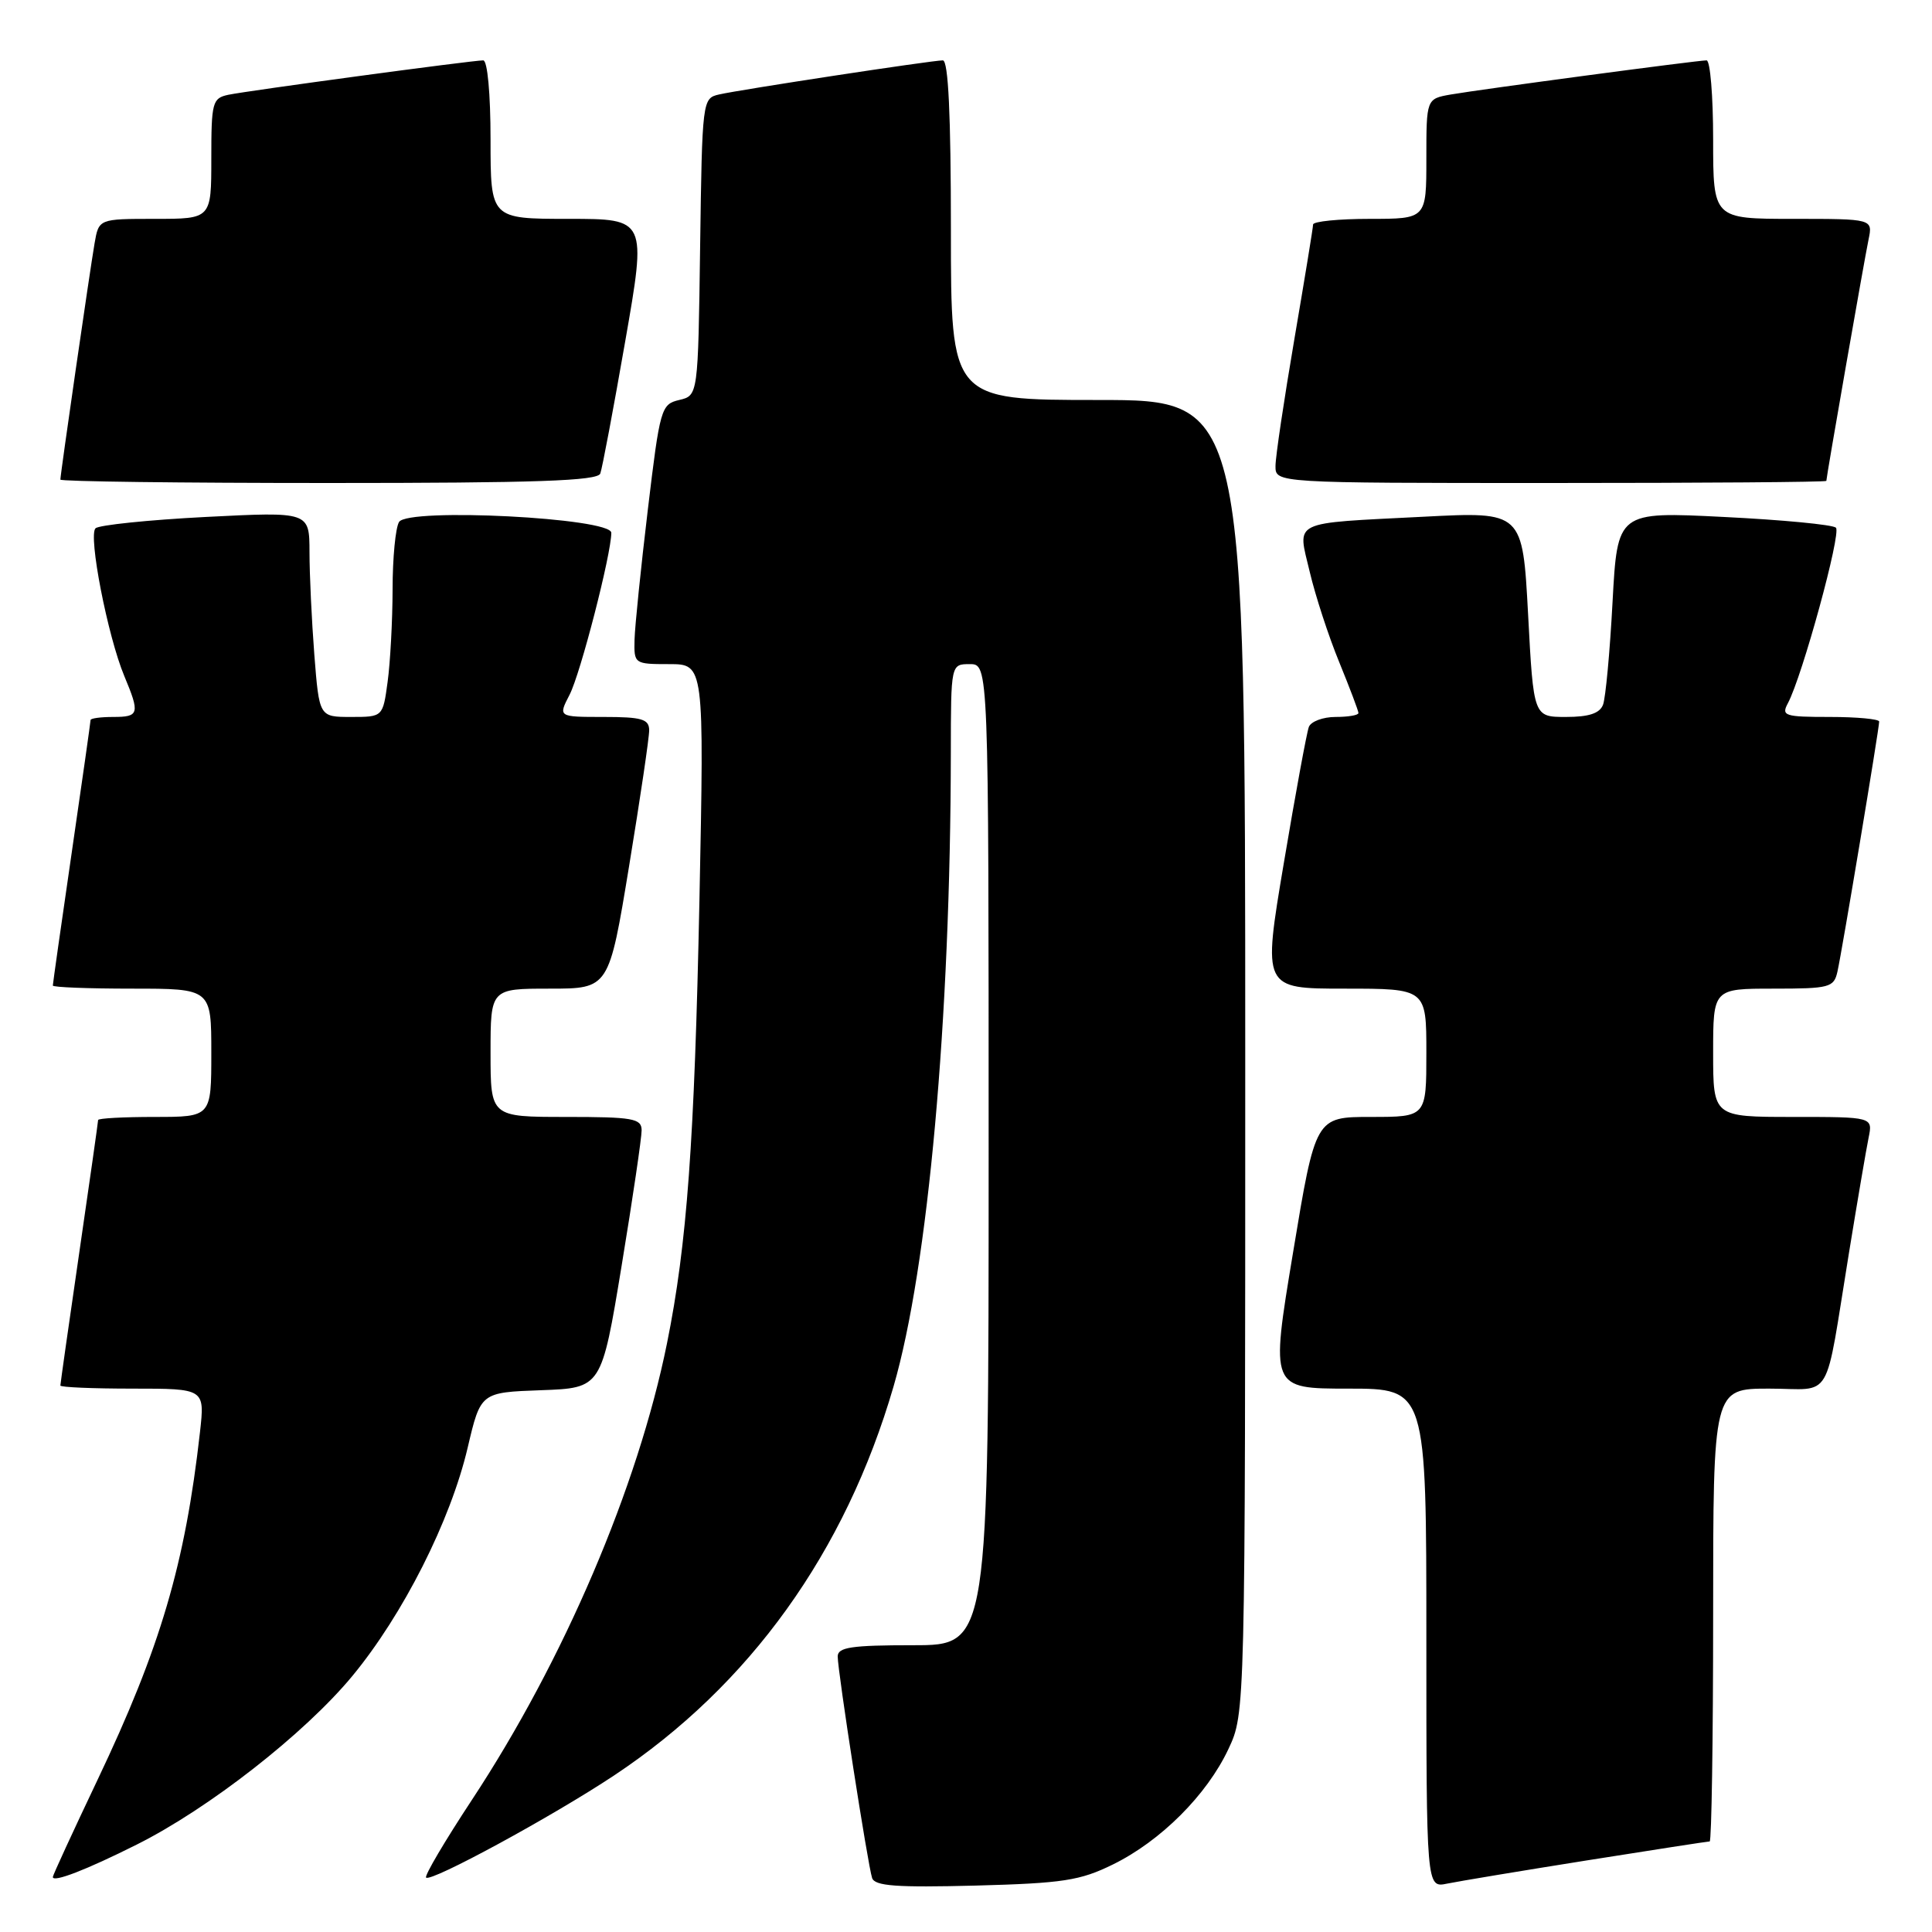<?xml version="1.0" encoding="UTF-8" standalone="no"?>
<!DOCTYPE svg PUBLIC "-//W3C//DTD SVG 1.1//EN" "http://www.w3.org/Graphics/SVG/1.1/DTD/svg11.dtd" >
<svg xmlns="http://www.w3.org/2000/svg" xmlns:xlink="http://www.w3.org/1999/xlink" version="1.1" viewBox="0 0 256 256">
 <g >
 <path fill="currentColor"
d=" M 147.47 247.05 C 153.81 243.94 159.93 237.82 162.77 231.76 C 165.00 227.02 165.00 227.02 165.00 140.01 C 165.00 53.00 165.00 53.00 145.50 53.00 C 126.00 53.00 126.00 53.00 126.00 30.50 C 126.00 15.23 125.66 8.00 124.93 8.00 C 123.50 8.00 98.10 11.87 95.27 12.52 C 93.07 13.02 93.04 13.28 92.77 32.72 C 92.50 52.41 92.50 52.41 90.00 53.00 C 87.60 53.57 87.45 54.08 85.84 67.54 C 84.92 75.22 84.13 82.96 84.08 84.75 C 84.00 87.96 84.05 88.00 88.66 88.00 C 93.31 88.00 93.31 88.00 92.68 119.25 C 92.02 151.33 91.03 164.89 88.38 178.00 C 84.53 197.04 74.71 220.02 62.52 238.51 C 58.95 243.93 56.22 248.55 56.46 248.79 C 57.10 249.43 73.20 240.68 81.38 235.25 C 99.35 223.31 112.01 205.68 118.40 183.71 C 122.98 167.95 125.95 135.11 125.99 99.75 C 126.00 88.00 126.00 88.00 128.50 88.00 C 131.00 88.00 131.00 88.00 131.00 153.00 C 131.00 218.00 131.00 218.00 121.00 218.00 C 112.82 218.00 111.00 218.27 111.00 219.49 C 111.00 221.47 114.99 247.14 115.56 248.85 C 115.92 249.91 118.80 250.12 129.26 249.85 C 140.86 249.54 143.12 249.19 147.47 247.05 Z  M 210.29 246.51 C 218.98 245.13 226.29 244.00 226.54 244.00 C 226.79 244.00 227.00 230.50 227.00 214.00 C 227.00 184.00 227.00 184.00 234.42 184.00 C 243.02 184.00 241.69 186.26 245.00 166.00 C 246.12 159.12 247.29 152.26 247.60 150.75 C 248.16 148.00 248.16 148.00 237.58 148.00 C 227.00 148.00 227.00 148.00 227.00 139.50 C 227.00 131.00 227.00 131.00 234.98 131.00 C 242.44 131.00 243.00 130.85 243.47 128.75 C 244.06 126.17 249.00 96.54 249.00 95.61 C 249.00 95.28 246.06 95.00 242.46 95.00 C 236.46 95.00 236.01 94.85 236.90 93.19 C 238.82 89.59 244.01 70.62 243.27 69.92 C 242.84 69.52 236.16 68.88 228.41 68.50 C 214.32 67.79 214.32 67.79 213.67 79.78 C 213.32 86.37 212.75 92.49 212.41 93.38 C 211.97 94.53 210.53 95.00 207.50 95.00 C 203.20 95.00 203.20 95.00 202.48 81.40 C 201.75 67.79 201.75 67.79 188.62 68.47 C 170.84 69.38 171.91 68.86 173.55 75.79 C 174.29 78.93 176.04 84.30 177.45 87.73 C 178.85 91.16 180.00 94.19 180.00 94.48 C 180.00 94.77 178.64 95.00 176.97 95.00 C 175.30 95.00 173.71 95.60 173.43 96.32 C 173.15 97.05 171.66 105.15 170.12 114.32 C 167.31 131.00 167.31 131.00 178.16 131.00 C 189.00 131.00 189.00 131.00 189.00 139.50 C 189.00 148.00 189.00 148.00 181.66 148.00 C 174.31 148.00 174.31 148.00 171.33 166.00 C 168.34 184.00 168.34 184.00 178.67 184.00 C 189.00 184.00 189.00 184.00 189.00 217.08 C 189.00 250.16 189.00 250.16 191.75 249.59 C 193.26 249.28 201.61 247.89 210.29 246.51 Z  M 18.11 244.42 C 27.67 239.64 40.37 229.71 46.67 222.10 C 53.41 213.95 59.70 201.50 61.97 191.82 C 63.69 184.50 63.69 184.50 71.70 184.21 C 79.70 183.92 79.70 183.92 82.37 167.71 C 83.84 158.80 85.03 150.71 85.02 149.75 C 85.00 148.20 83.85 148.00 75.00 148.00 C 65.00 148.00 65.00 148.00 65.00 139.50 C 65.00 131.00 65.00 131.00 72.85 131.00 C 80.69 131.00 80.69 131.00 83.36 114.75 C 84.83 105.81 86.03 97.71 86.02 96.75 C 86.00 95.28 85.04 95.00 79.97 95.00 C 73.95 95.00 73.95 95.00 75.47 92.06 C 76.92 89.26 81.00 73.41 81.00 70.60 C 81.00 68.62 54.09 67.25 52.88 69.16 C 52.41 69.90 52.02 73.92 52.02 78.11 C 52.01 82.30 51.71 87.81 51.36 90.36 C 50.73 95.00 50.73 95.00 46.51 95.00 C 42.30 95.00 42.30 95.00 41.65 86.75 C 41.30 82.21 41.01 76.09 41.01 73.15 C 41.00 67.80 41.00 67.80 27.25 68.50 C 19.69 68.89 13.12 69.57 12.66 70.00 C 11.66 70.93 14.27 84.31 16.47 89.58 C 18.56 94.58 18.44 95.00 15.00 95.00 C 13.35 95.00 12.00 95.18 12.00 95.41 C 12.00 95.63 10.88 103.55 9.50 113.00 C 8.12 122.45 7.00 130.37 7.00 130.59 C 7.00 130.82 11.72 131.00 17.50 131.00 C 28.00 131.00 28.00 131.00 28.00 139.50 C 28.00 148.00 28.00 148.00 20.50 148.00 C 16.38 148.00 13.00 148.18 13.00 148.41 C 13.00 148.63 11.88 156.55 10.50 166.00 C 9.12 175.45 8.00 183.37 8.00 183.59 C 8.00 183.82 12.31 184.00 17.57 184.00 C 27.14 184.00 27.14 184.00 26.50 189.75 C 24.53 207.25 21.26 218.33 12.90 235.89 C 9.66 242.71 7.00 248.48 7.00 248.71 C 7.00 249.48 11.41 247.78 18.11 244.42 Z  M 79.54 62.75 C 79.80 62.06 81.28 54.19 82.84 45.25 C 85.68 29.00 85.68 29.00 75.34 29.00 C 65.00 29.00 65.00 29.00 65.00 18.50 C 65.00 12.40 64.59 8.00 64.03 8.00 C 62.57 8.00 32.83 12.02 30.25 12.56 C 28.14 13.01 28.00 13.55 28.00 21.02 C 28.00 29.00 28.00 29.00 20.55 29.00 C 13.09 29.00 13.09 29.00 12.53 32.25 C 11.91 35.84 8.00 62.85 8.00 63.55 C 8.00 63.80 23.99 64.00 43.53 64.00 C 71.04 64.00 79.17 63.72 79.54 62.75 Z  M 242.00 63.72 C 242.00 63.20 247.02 34.49 247.59 31.75 C 248.16 29.00 248.16 29.00 237.58 29.00 C 227.00 29.00 227.00 29.00 227.00 18.50 C 227.00 12.72 226.61 8.00 226.13 8.00 C 224.91 8.00 196.17 11.84 192.25 12.52 C 189.00 13.09 189.00 13.09 189.00 21.05 C 189.00 29.00 189.00 29.00 181.50 29.00 C 177.38 29.00 174.00 29.34 173.99 29.75 C 173.99 30.16 172.86 37.02 171.50 45.00 C 170.14 52.98 169.01 60.51 169.01 61.75 C 169.00 64.00 169.00 64.00 205.50 64.00 C 225.57 64.00 242.00 63.88 242.00 63.72 Z "/>
</g>
</svg>